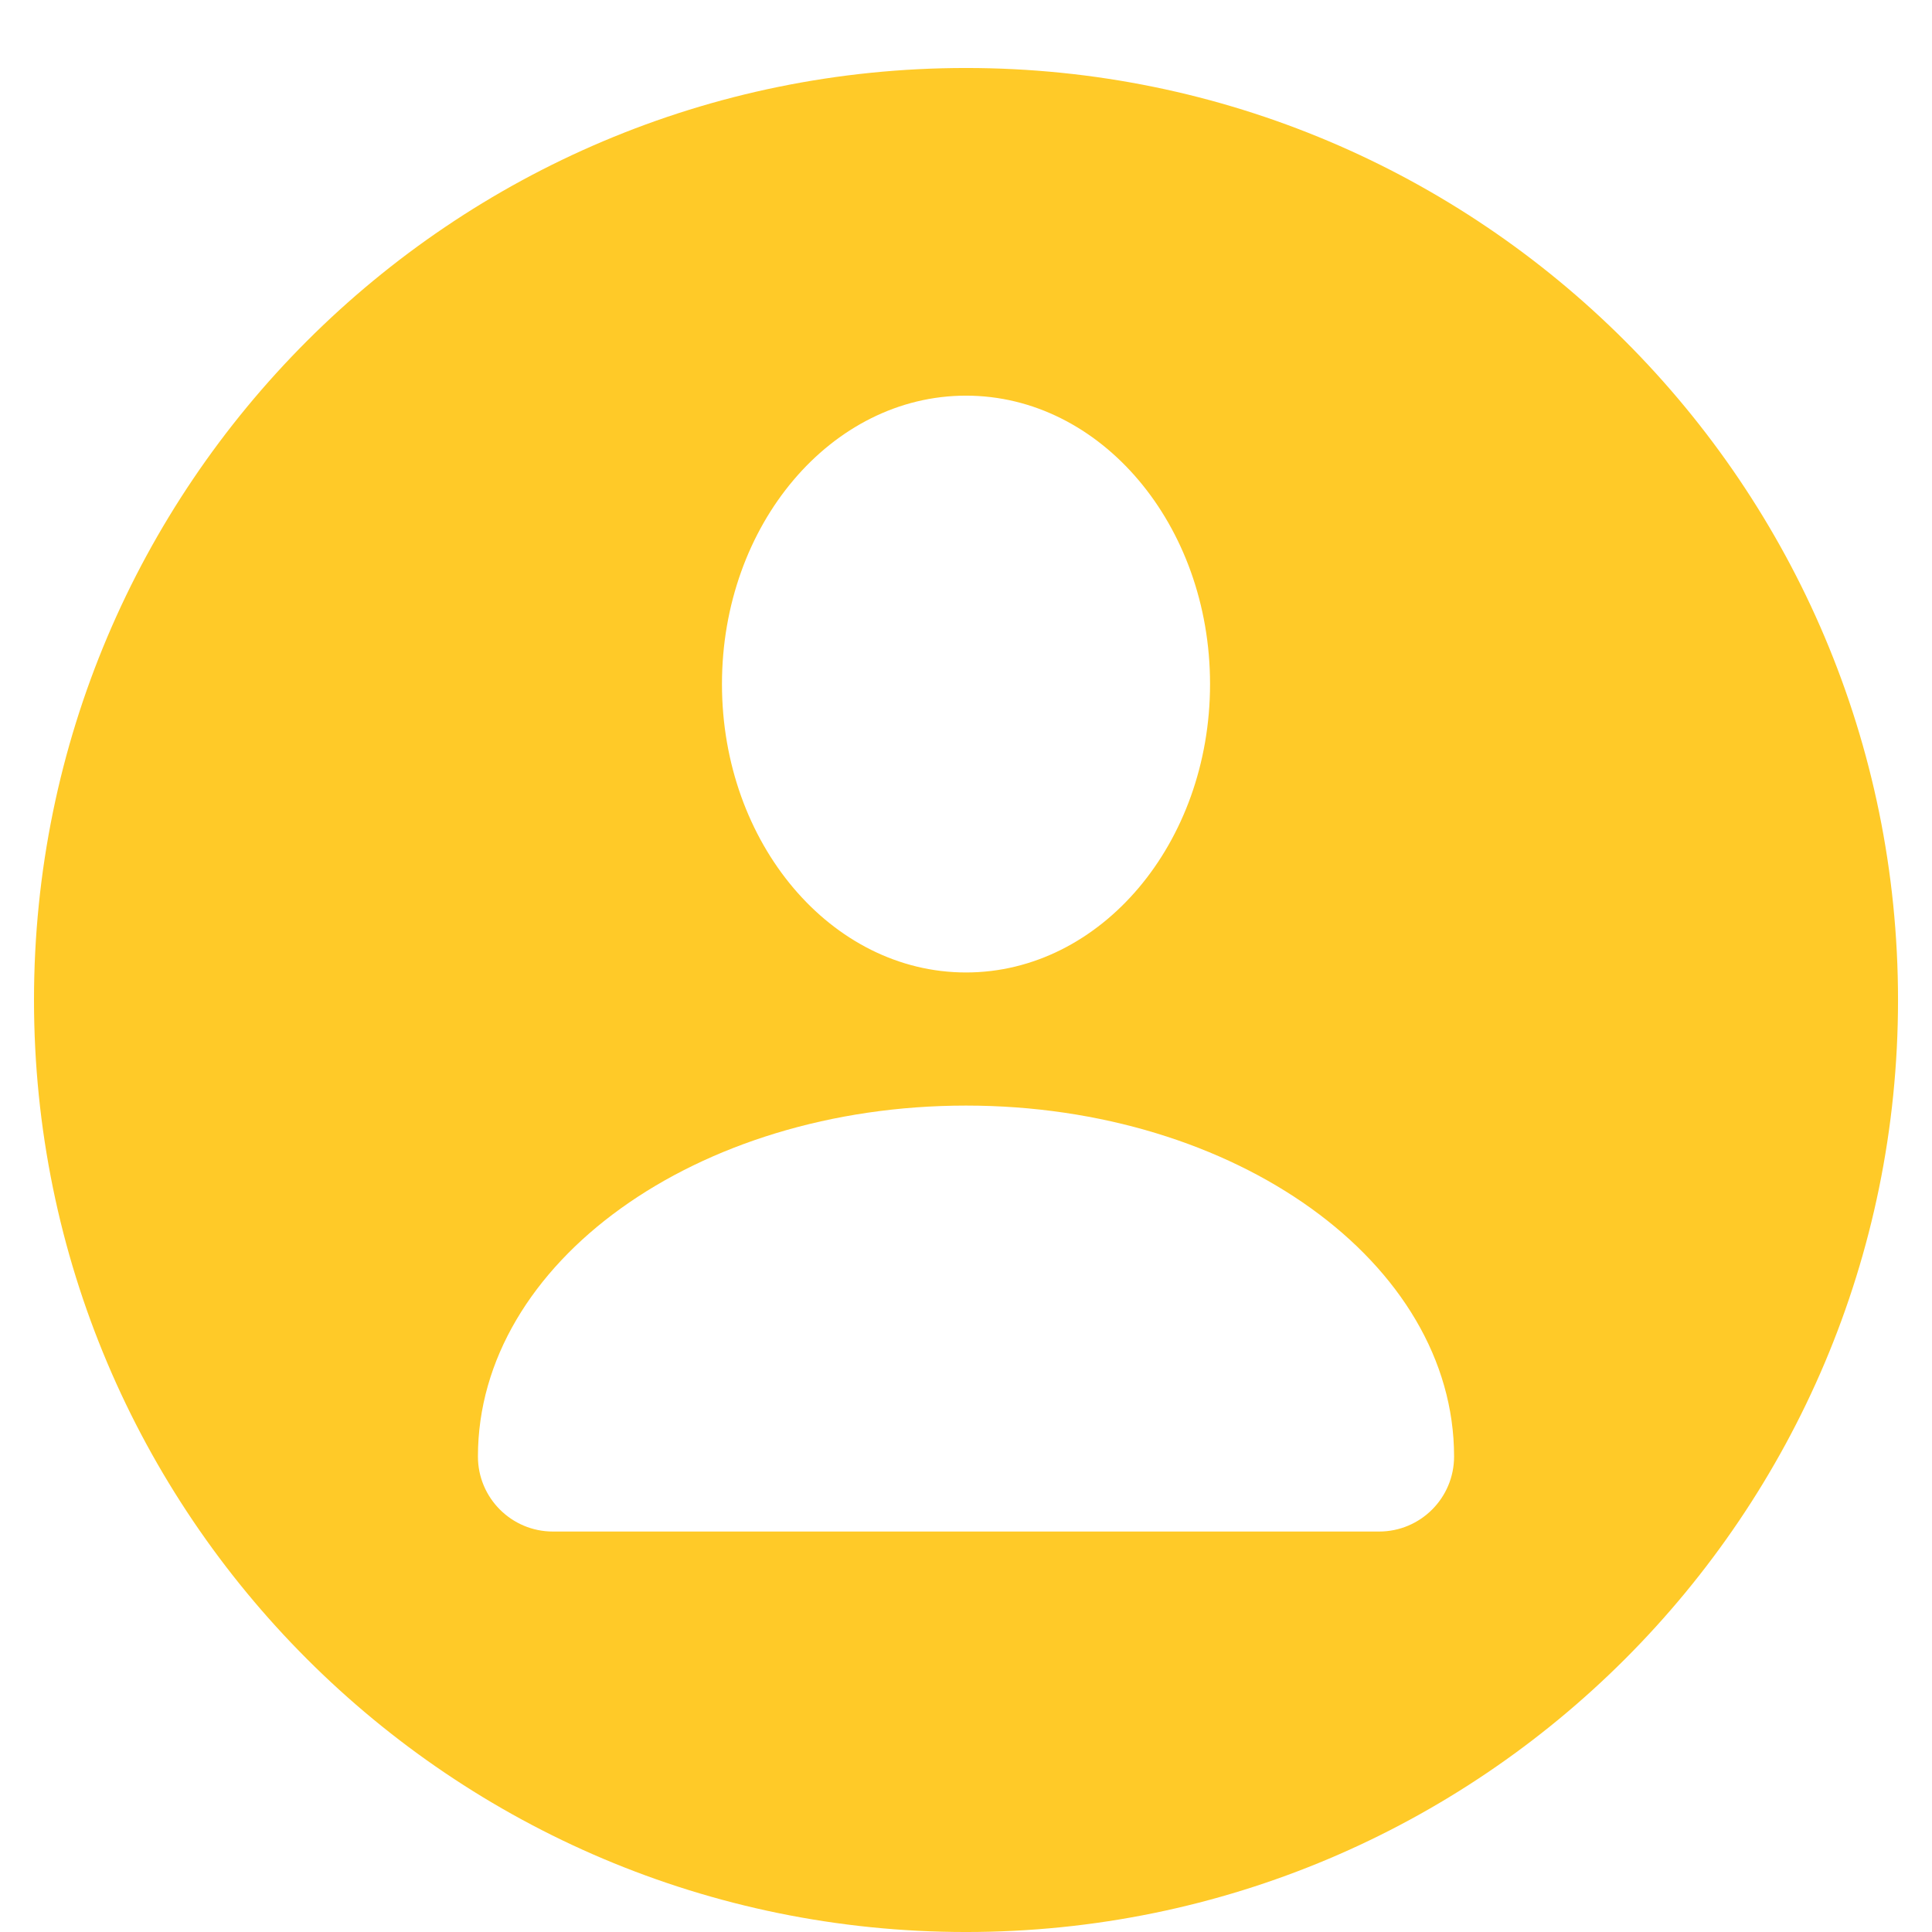 <svg xmlns="http://www.w3.org/2000/svg" xmlns:xlink="http://www.w3.org/1999/xlink" width="1080" zoomAndPan="magnify" viewBox="0 0 810 810" height="1080" preserveAspectRatio="xMidYMid meet" version="1.0"><defs><clipPath id="74ea2a149d"><path d="M 14.254 28.504 L 795.754 28.504 L 795.754 810 L 14.254 810 Z M 14.254 28.504 " clip-rule="nonzero"/></clipPath></defs><g clip-path="url(#74ea2a149d)"><path fill="#ffca28" d="M 405.004 28.504 C 189.195 28.504 14.254 203.449 14.254 419.254 C 14.254 635.059 189.195 810.004 405.004 810.004 C 620.809 810.004 795.754 635.059 795.754 419.254 C 795.754 203.449 620.809 28.504 405.004 28.504 Z M 405.004 165.879 C 461.508 165.879 507.316 220.016 507.316 286.793 C 507.316 353.574 461.508 407.711 405.004 407.711 C 348.496 407.711 302.688 353.574 302.688 286.793 C 302.688 220.016 348.496 165.879 405.004 165.879 Z M 578.184 642.105 L 231.82 642.105 C 214.453 642.105 200.375 628.023 200.375 610.656 C 200.375 529.395 291.988 463.52 405.004 463.52 C 518.016 463.52 609.629 529.395 609.629 610.656 C 609.629 628.023 595.551 642.105 578.184 642.105 Z M 578.184 642.105 " fill-opacity="1" fill-rule="nonzero"/></g></svg>